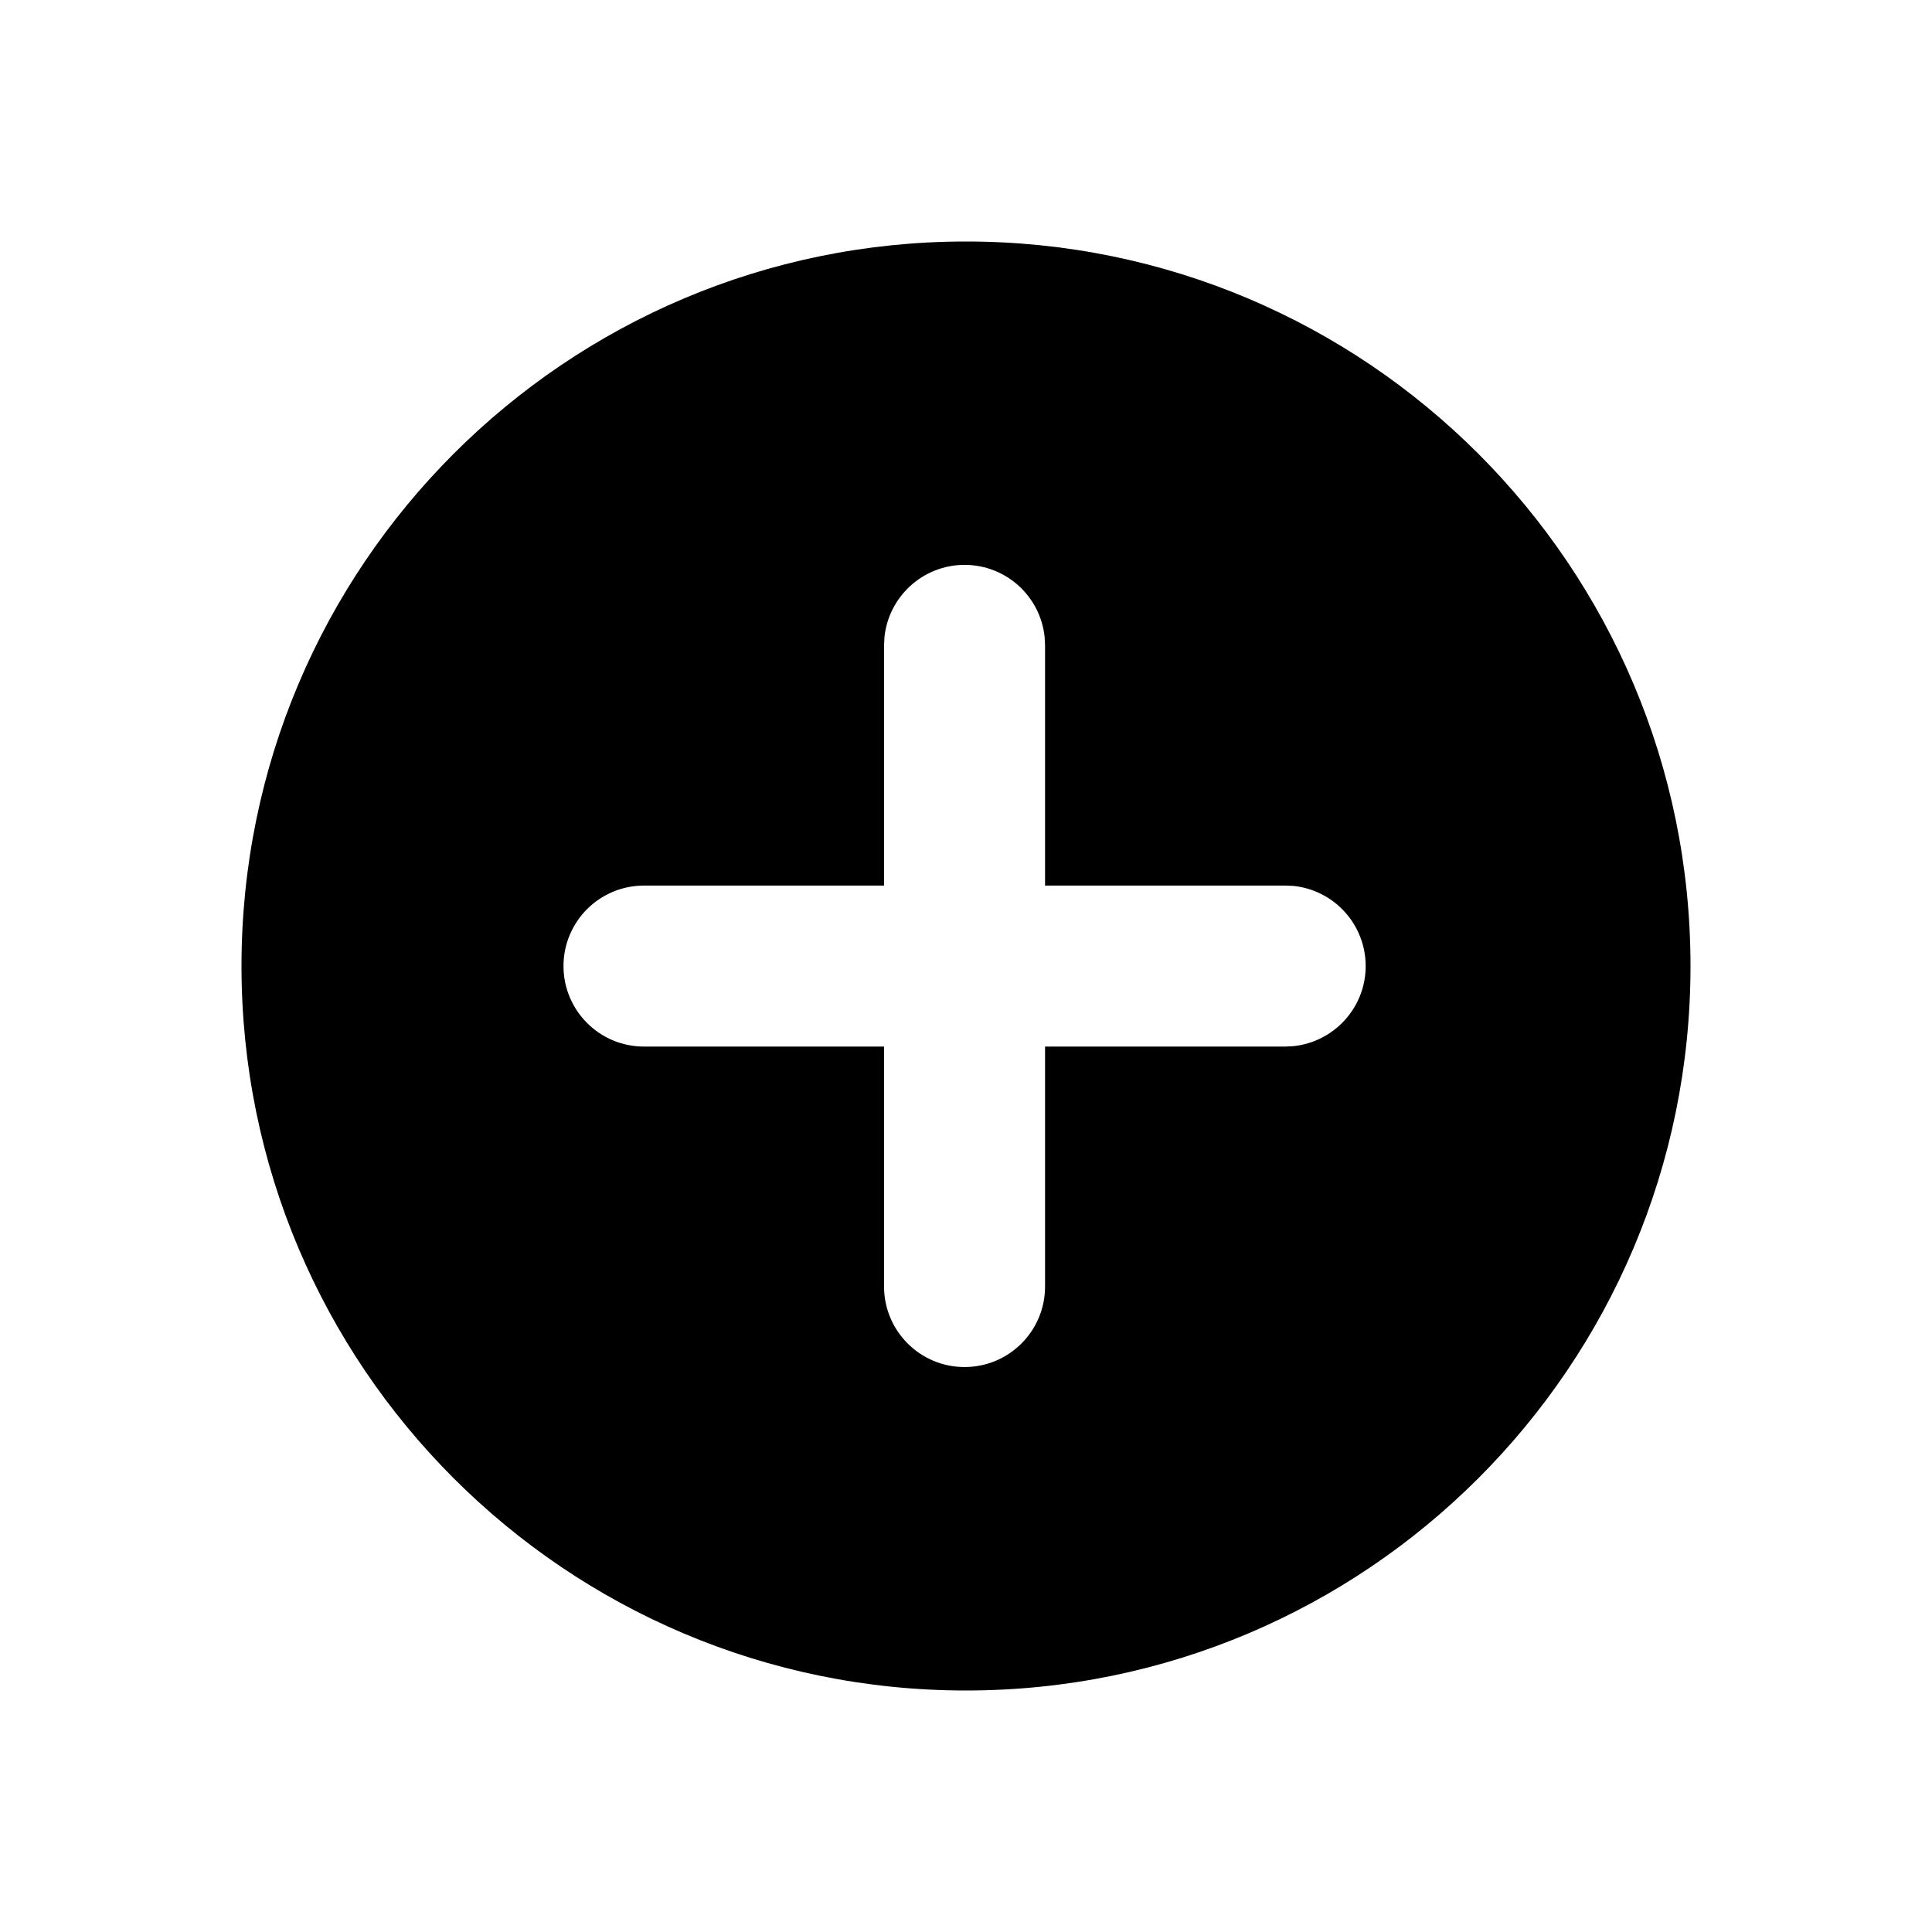 <svg width="24" height="24" viewBox="0 0 24 24" fill="none" xmlns="http://www.w3.org/2000/svg">
<path fill-rule="evenodd" clip-rule="evenodd" d="M12 3C16.971 3 21 7.03 21 12.001C21 16.971 16.97 21 12 21C7.03 21 3 16.971 3 12.001C3 7.03 7.029 3 12 3ZM11.982 7.017C11.465 7.017 11.039 7.411 10.987 7.915L10.982 8.017V11.001H8C7.448 11.001 7 11.448 7 12.001C7 12.553 7.448 13.001 8 13.001H10.982V15.982C10.982 16.534 11.43 16.982 11.982 16.982C12.535 16.982 12.982 16.534 12.982 15.982V13.001H15.965L16.066 12.996C16.571 12.944 16.965 12.518 16.965 12.001C16.965 11.483 16.571 11.056 16.066 11.005L15.965 11.001H12.982V8.017L12.977 7.915C12.926 7.411 12.5 7.017 11.982 7.017Z" fill="black"/>
</svg>
